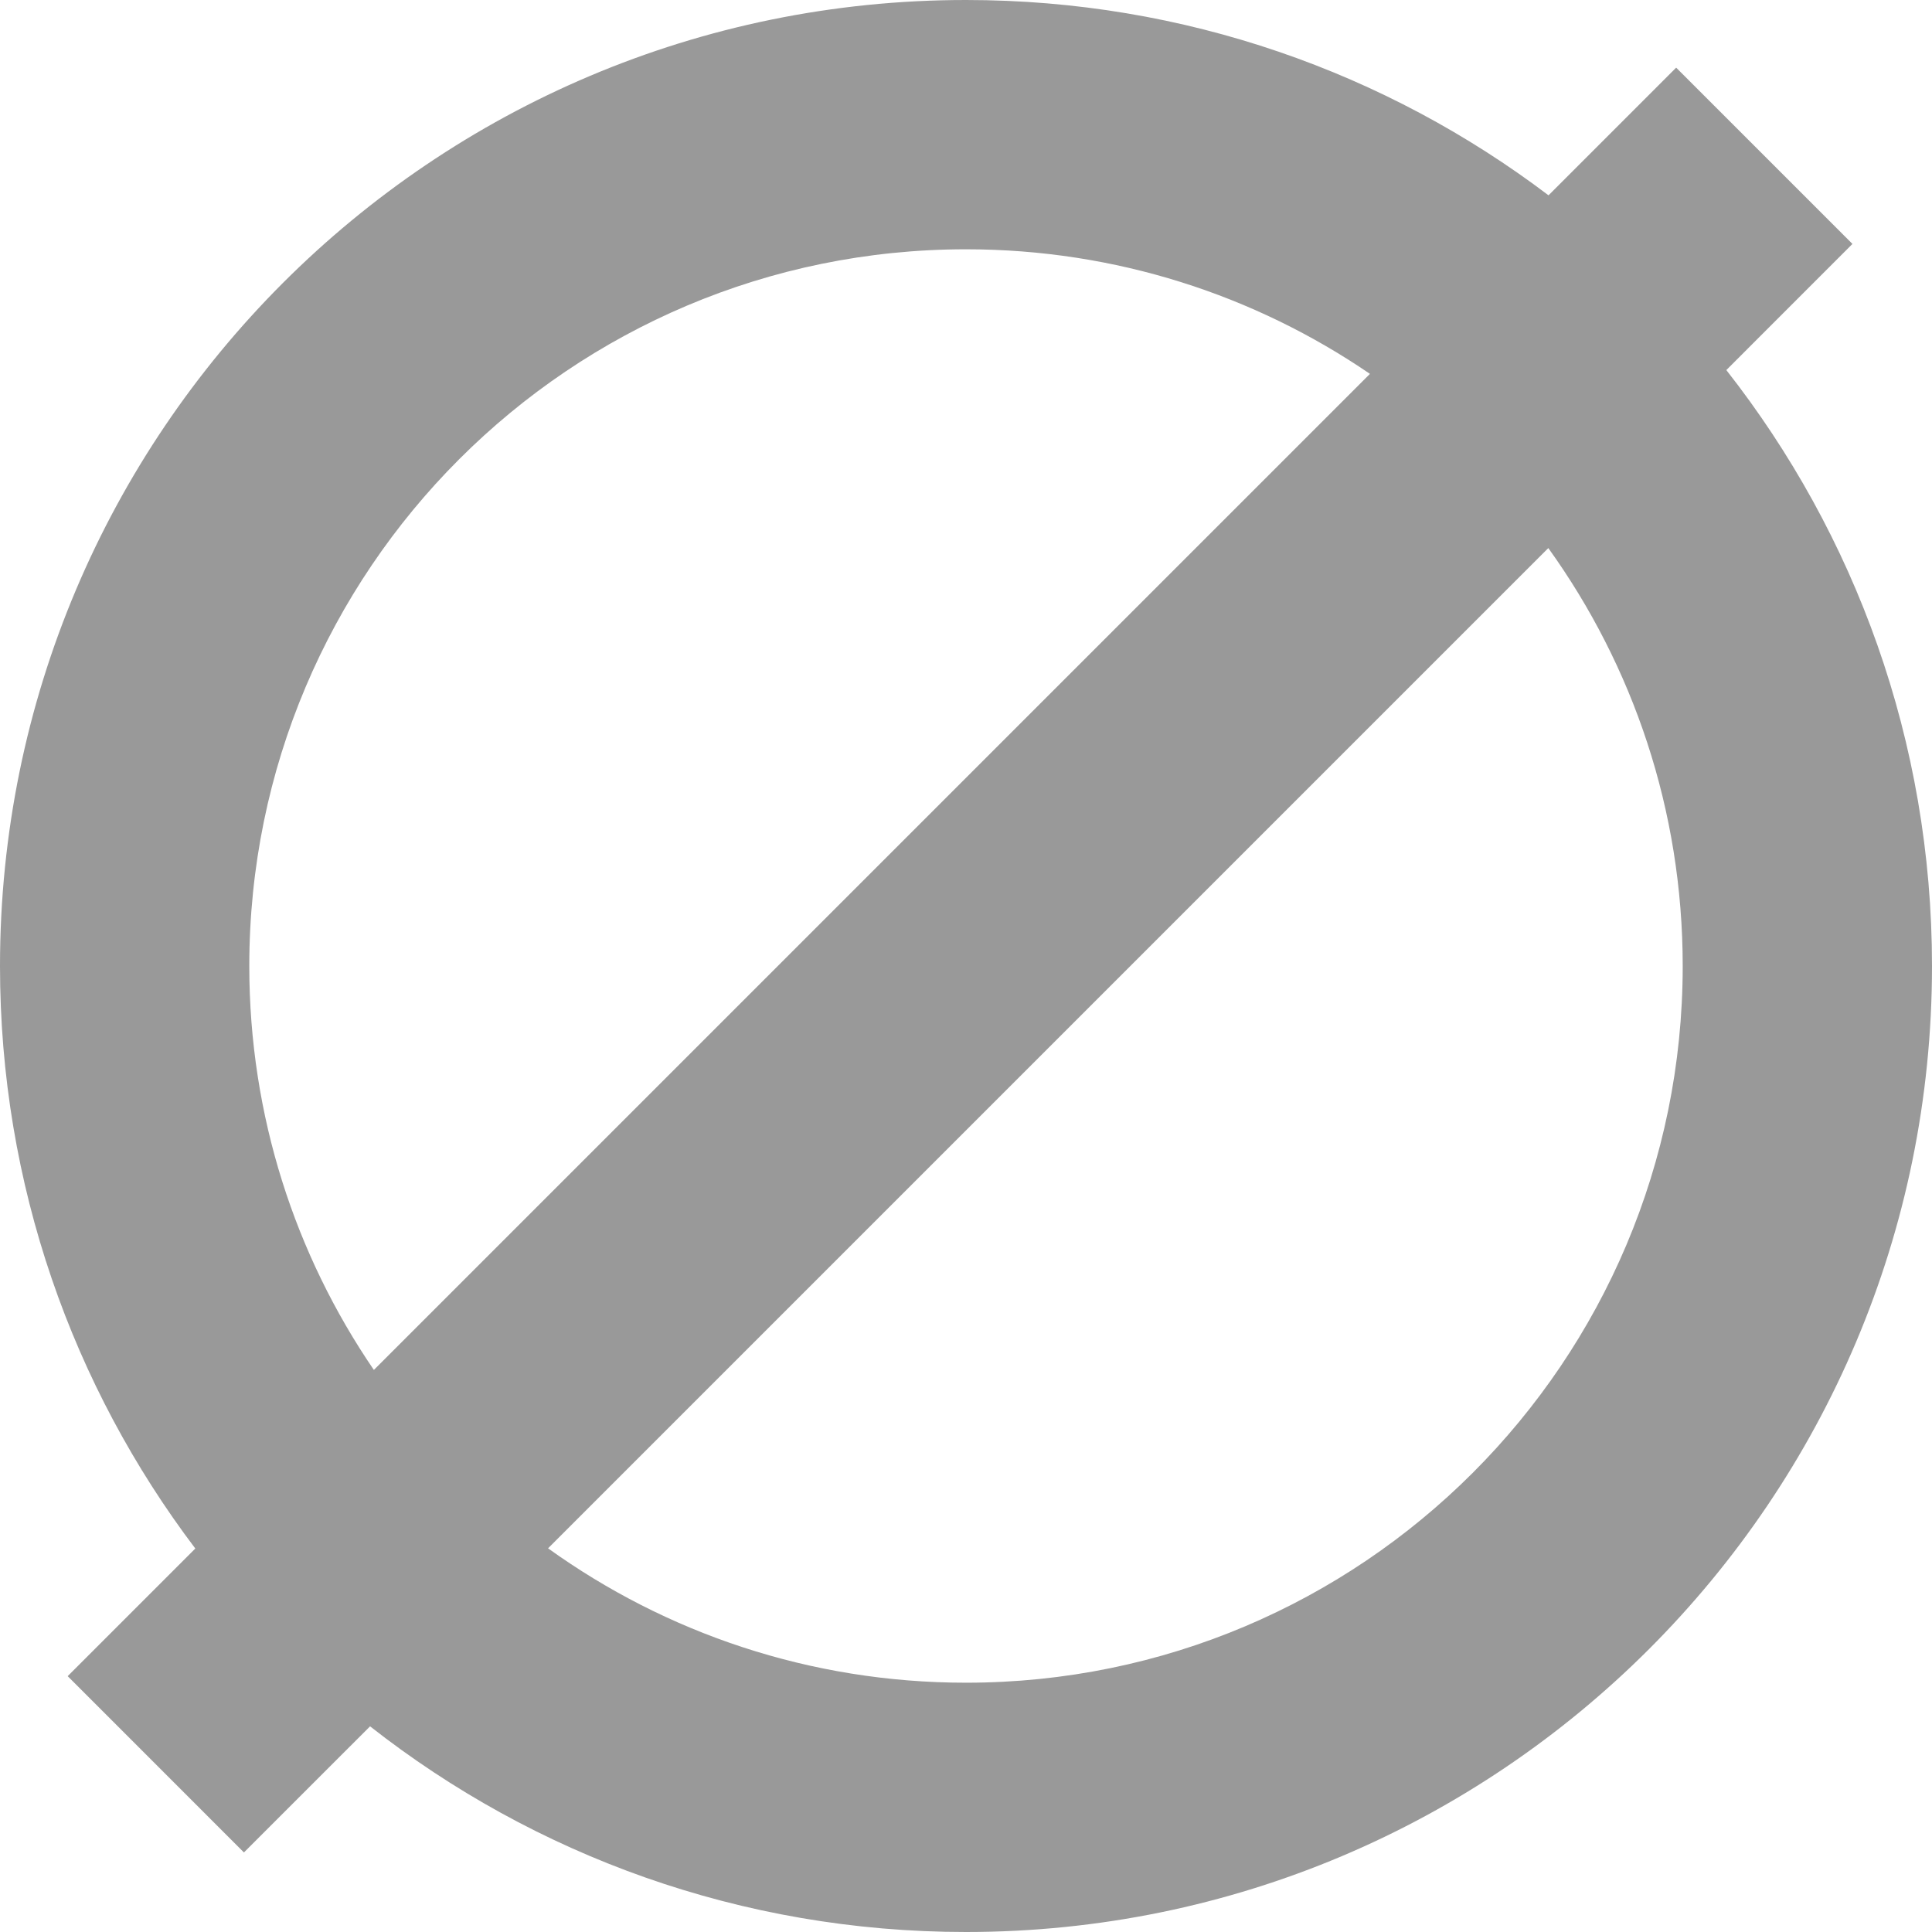 <svg width="62" height="62" viewBox="0 0 62 62" fill="none" xmlns="http://www.w3.org/2000/svg">
<path fill-rule="evenodd" clip-rule="evenodd" d="M54 31C54 43.703 43.703 54 31 54C25.995 54 21.364 52.401 17.588 49.687L49.687 17.588C52.401 21.364 54 25.995 54 31ZM55.4 11.876C59.534 17.144 62 23.784 62 31C62 48.121 48.121 62 31 62C23.784 62 17.144 59.534 11.876 55.4L7.828 59.447L2.172 53.79L6.268 49.694C2.334 44.496 0 38.021 0 31C0 13.879 13.879 0 31 0C38.021 0 44.496 2.334 49.694 6.268L53.79 2.171L59.447 7.828L55.4 11.876ZM11.998 43.963L43.963 11.998C40.272 9.476 35.808 8 31 8C18.297 8 8 18.297 8 31C8 35.808 9.476 40.272 11.998 43.963Z" fill="black" fill-opacity="0.4"/>
</svg>
